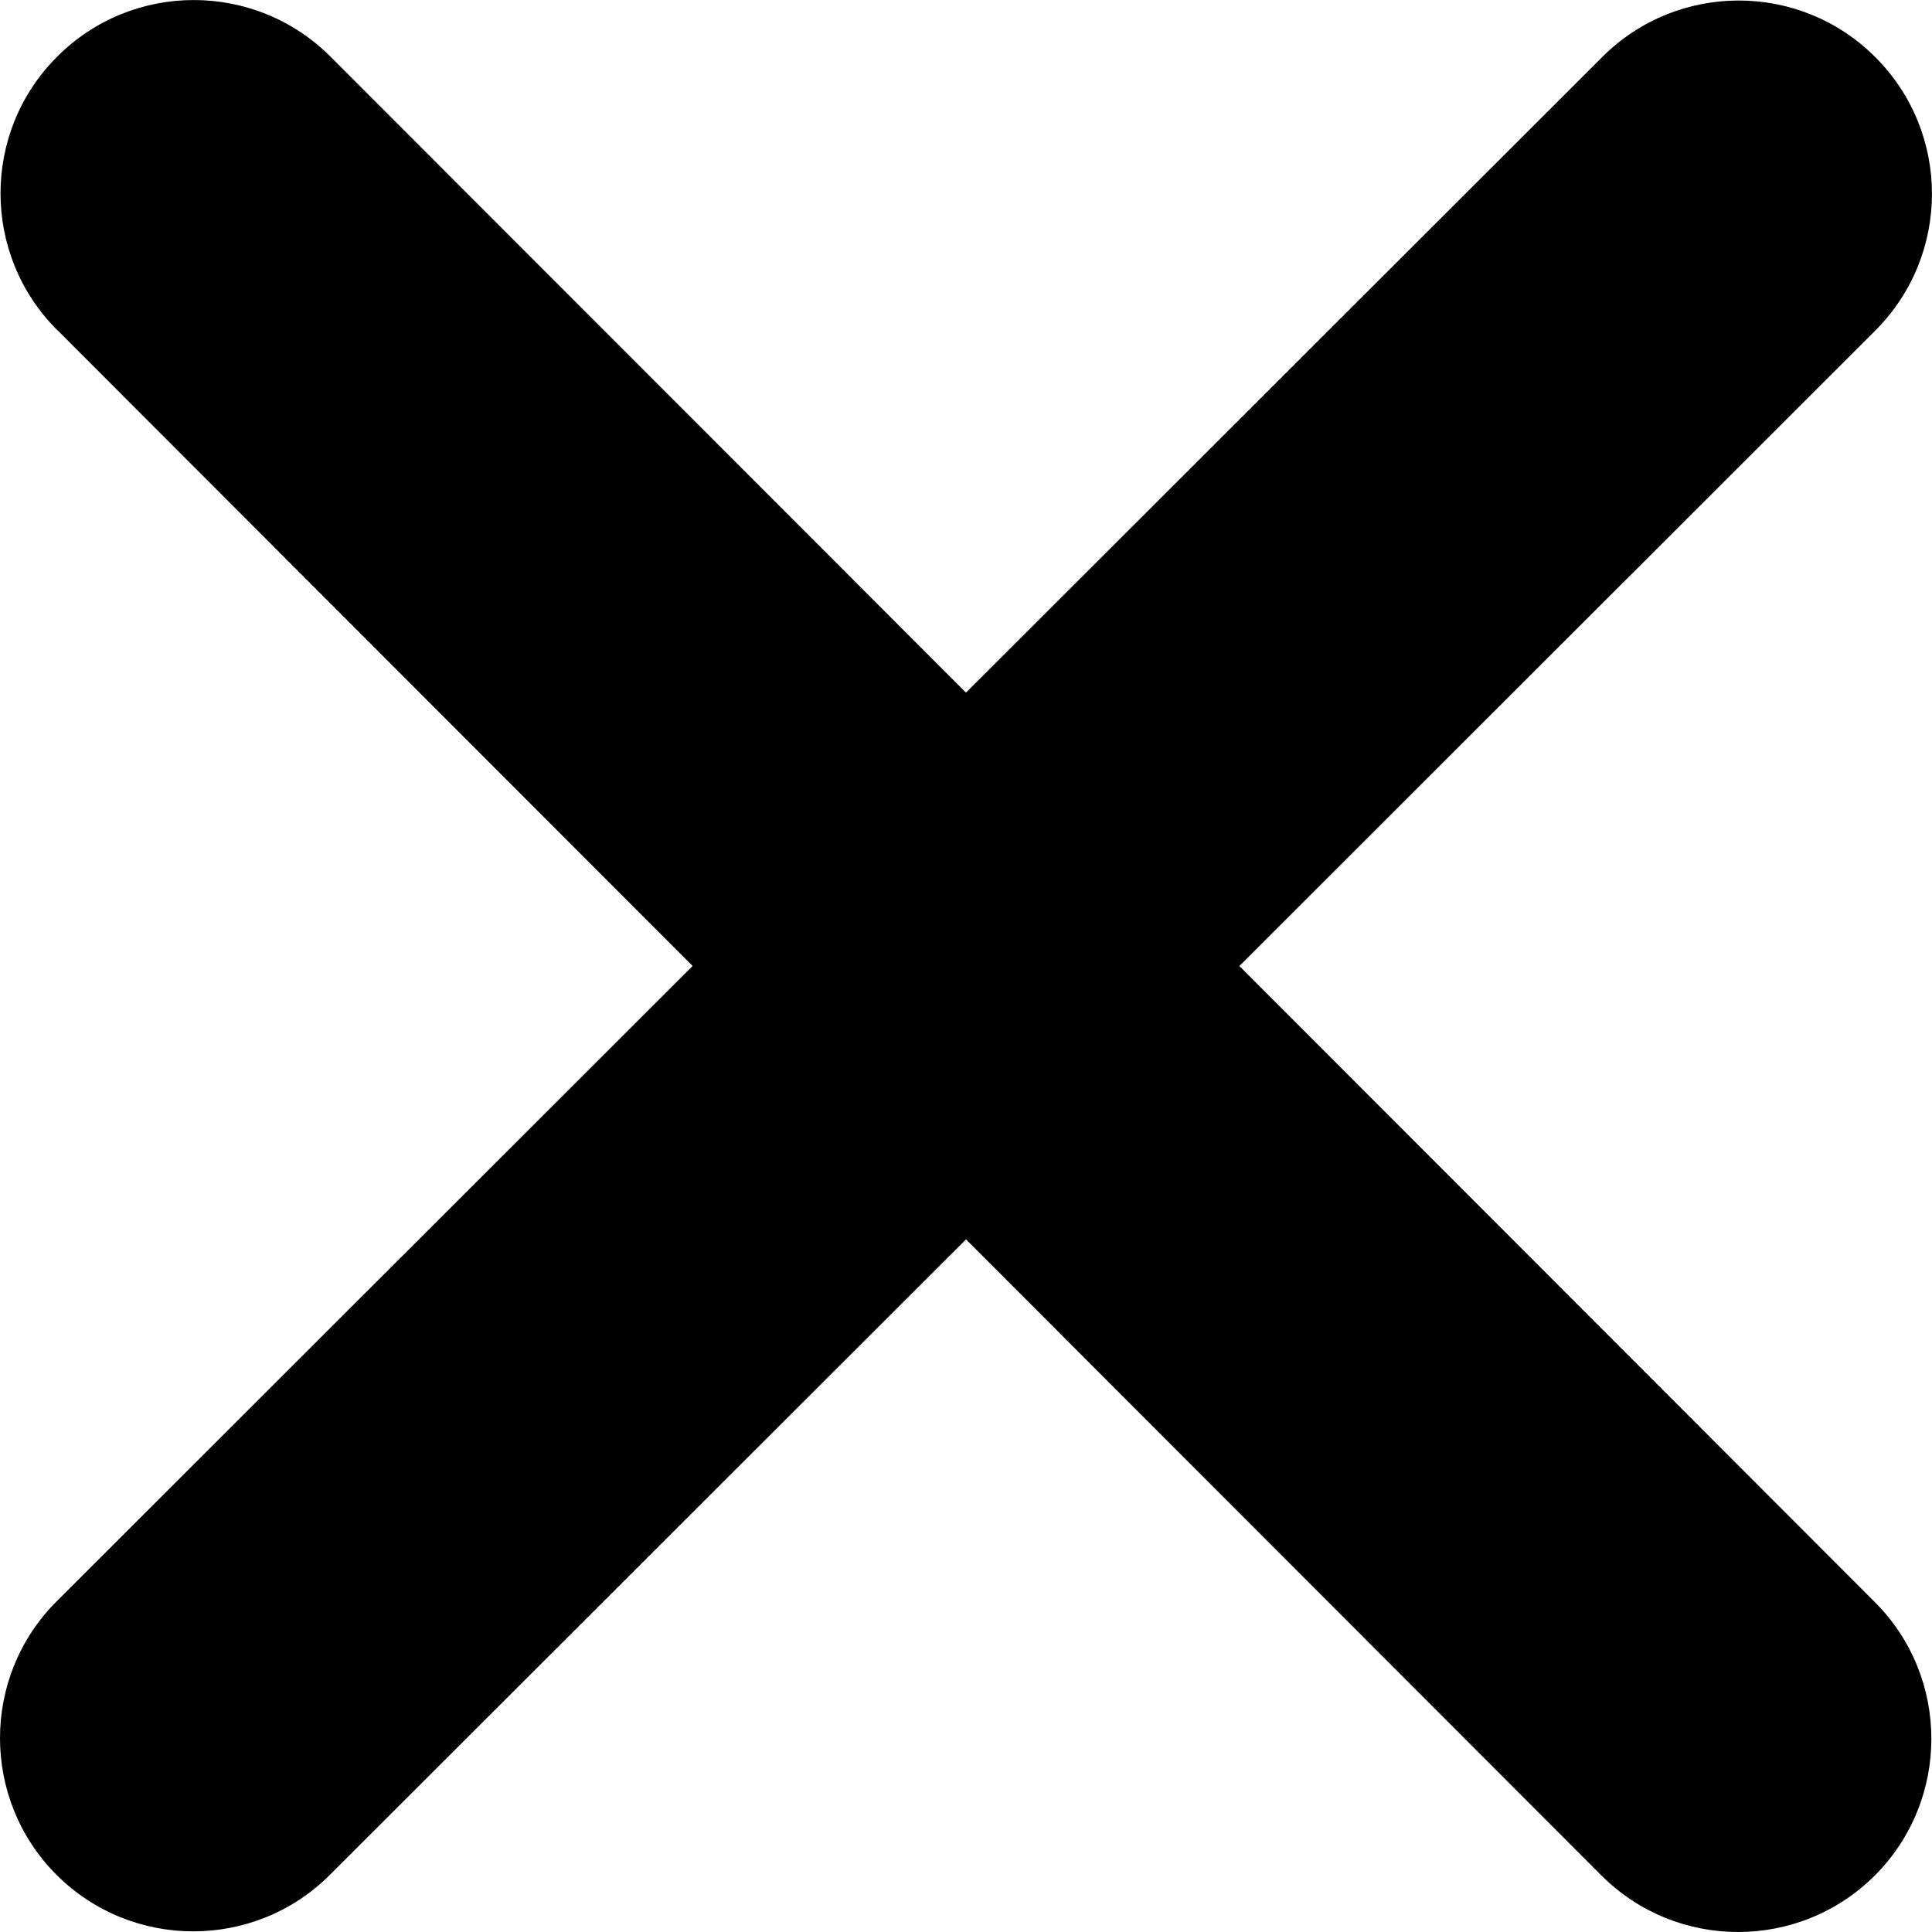 <svg width="12" height="12" viewBox="0 0 12 12" fill="none" xmlns="http://www.w3.org/2000/svg">
<path d="M0.355 2.05C-0.114 1.581 -0.114 0.82 0.355 0.352C0.823 -0.117 1.584 -0.117 2.053 0.352L6 4.302L9.951 0.355C10.419 -0.114 11.18 -0.114 11.648 0.355C12.117 0.824 12.117 1.584 11.648 2.053L7.698 6L11.645 9.951C12.113 10.419 12.113 11.18 11.645 11.649C11.176 12.117 10.415 12.117 9.947 11.649L6 7.698L2.049 11.645C1.581 12.113 0.82 12.113 0.351 11.645C-0.117 11.176 -0.117 10.415 0.351 9.947L4.302 6L0.355 2.049V2.05Z" fill="black"/>
</svg>

